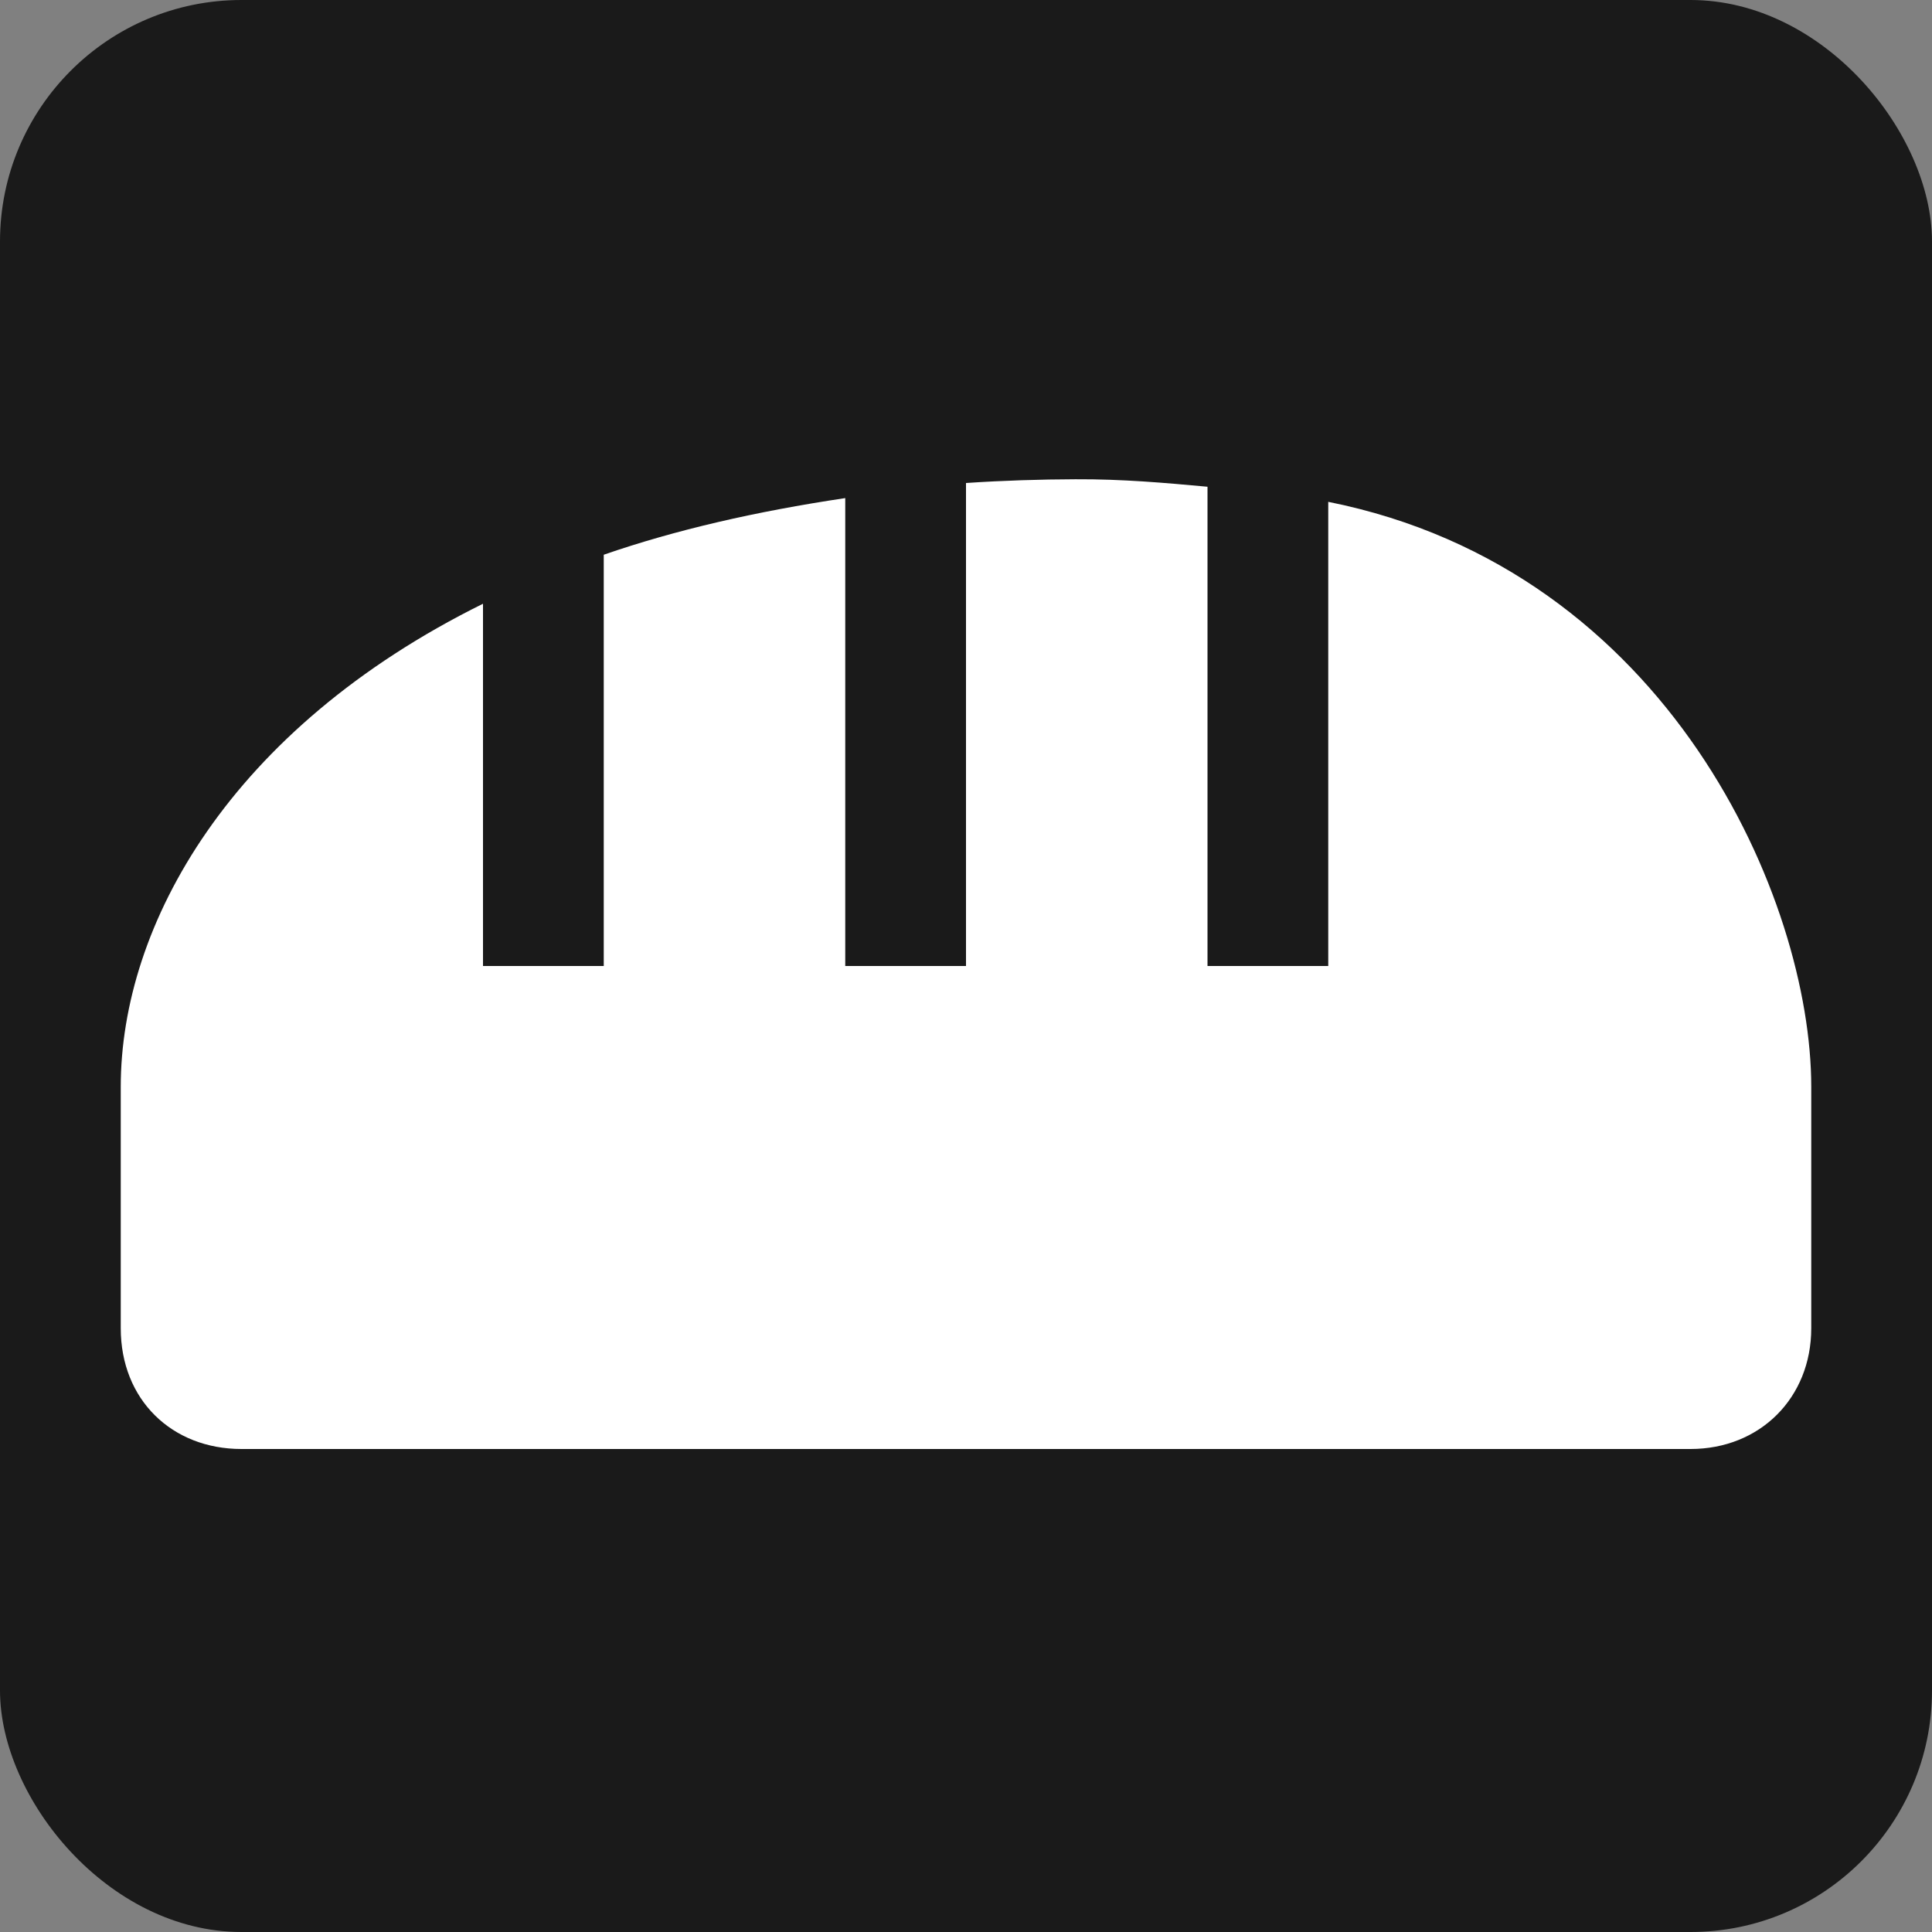 <?xml version="1.0" encoding="UTF-8" standalone="no"?>
<!-- Created with Inkscape (http://www.inkscape.org/) -->

<svg
   xmlns:dc="http://purl.org/dc/elements/1.1/"
   xmlns:cc="http://creativecommons.org/ns#"
   xmlns:rdf="http://www.w3.org/1999/02/22-rdf-syntax-ns#"
   xmlns:svg="http://www.w3.org/2000/svg"
   xmlns="http://www.w3.org/2000/svg"
   version="1.1"
   width="100%"
   height="100%"
   viewBox="0 0 16 16"
   id="svg2">
  <rect x="0" y="0" width="16" height="16" fill="#808080" stroke="none"/>
  <rect
     width="16"
     height="16"
     rx="2"
     ry="2"
     x="0"
     y="-9.5367432e-07"
     id="rect2985"
     style="fill:#1a1a1a;fill-opacity:1;stroke:none" />
    <path
       d="M 8.906,3.969 C 8.617,3.97 8.312,3.979 8,4 L 8,8 7,8 7,4.125 C 6.258,4.236 5.596,4.388 5,4.594 L 5,8 4,8 4,5 C 1.905,6.036 1,7.66 1,9 l 0,2 c 0,0.593 0.424,1 1,1 l 12,0 c 0.576,0 1,-0.424 1,-1 L 15,9 C 15,7.46 13.827,4.721 11,4.156 L 11,8 10,8 10,4.031 C 9.652,3.999 9.296,3.967 8.906,3.969 z"
       id="path4964"
       style="fill:#ffffff;fill-opacity:1;stroke:none" />
</svg>
